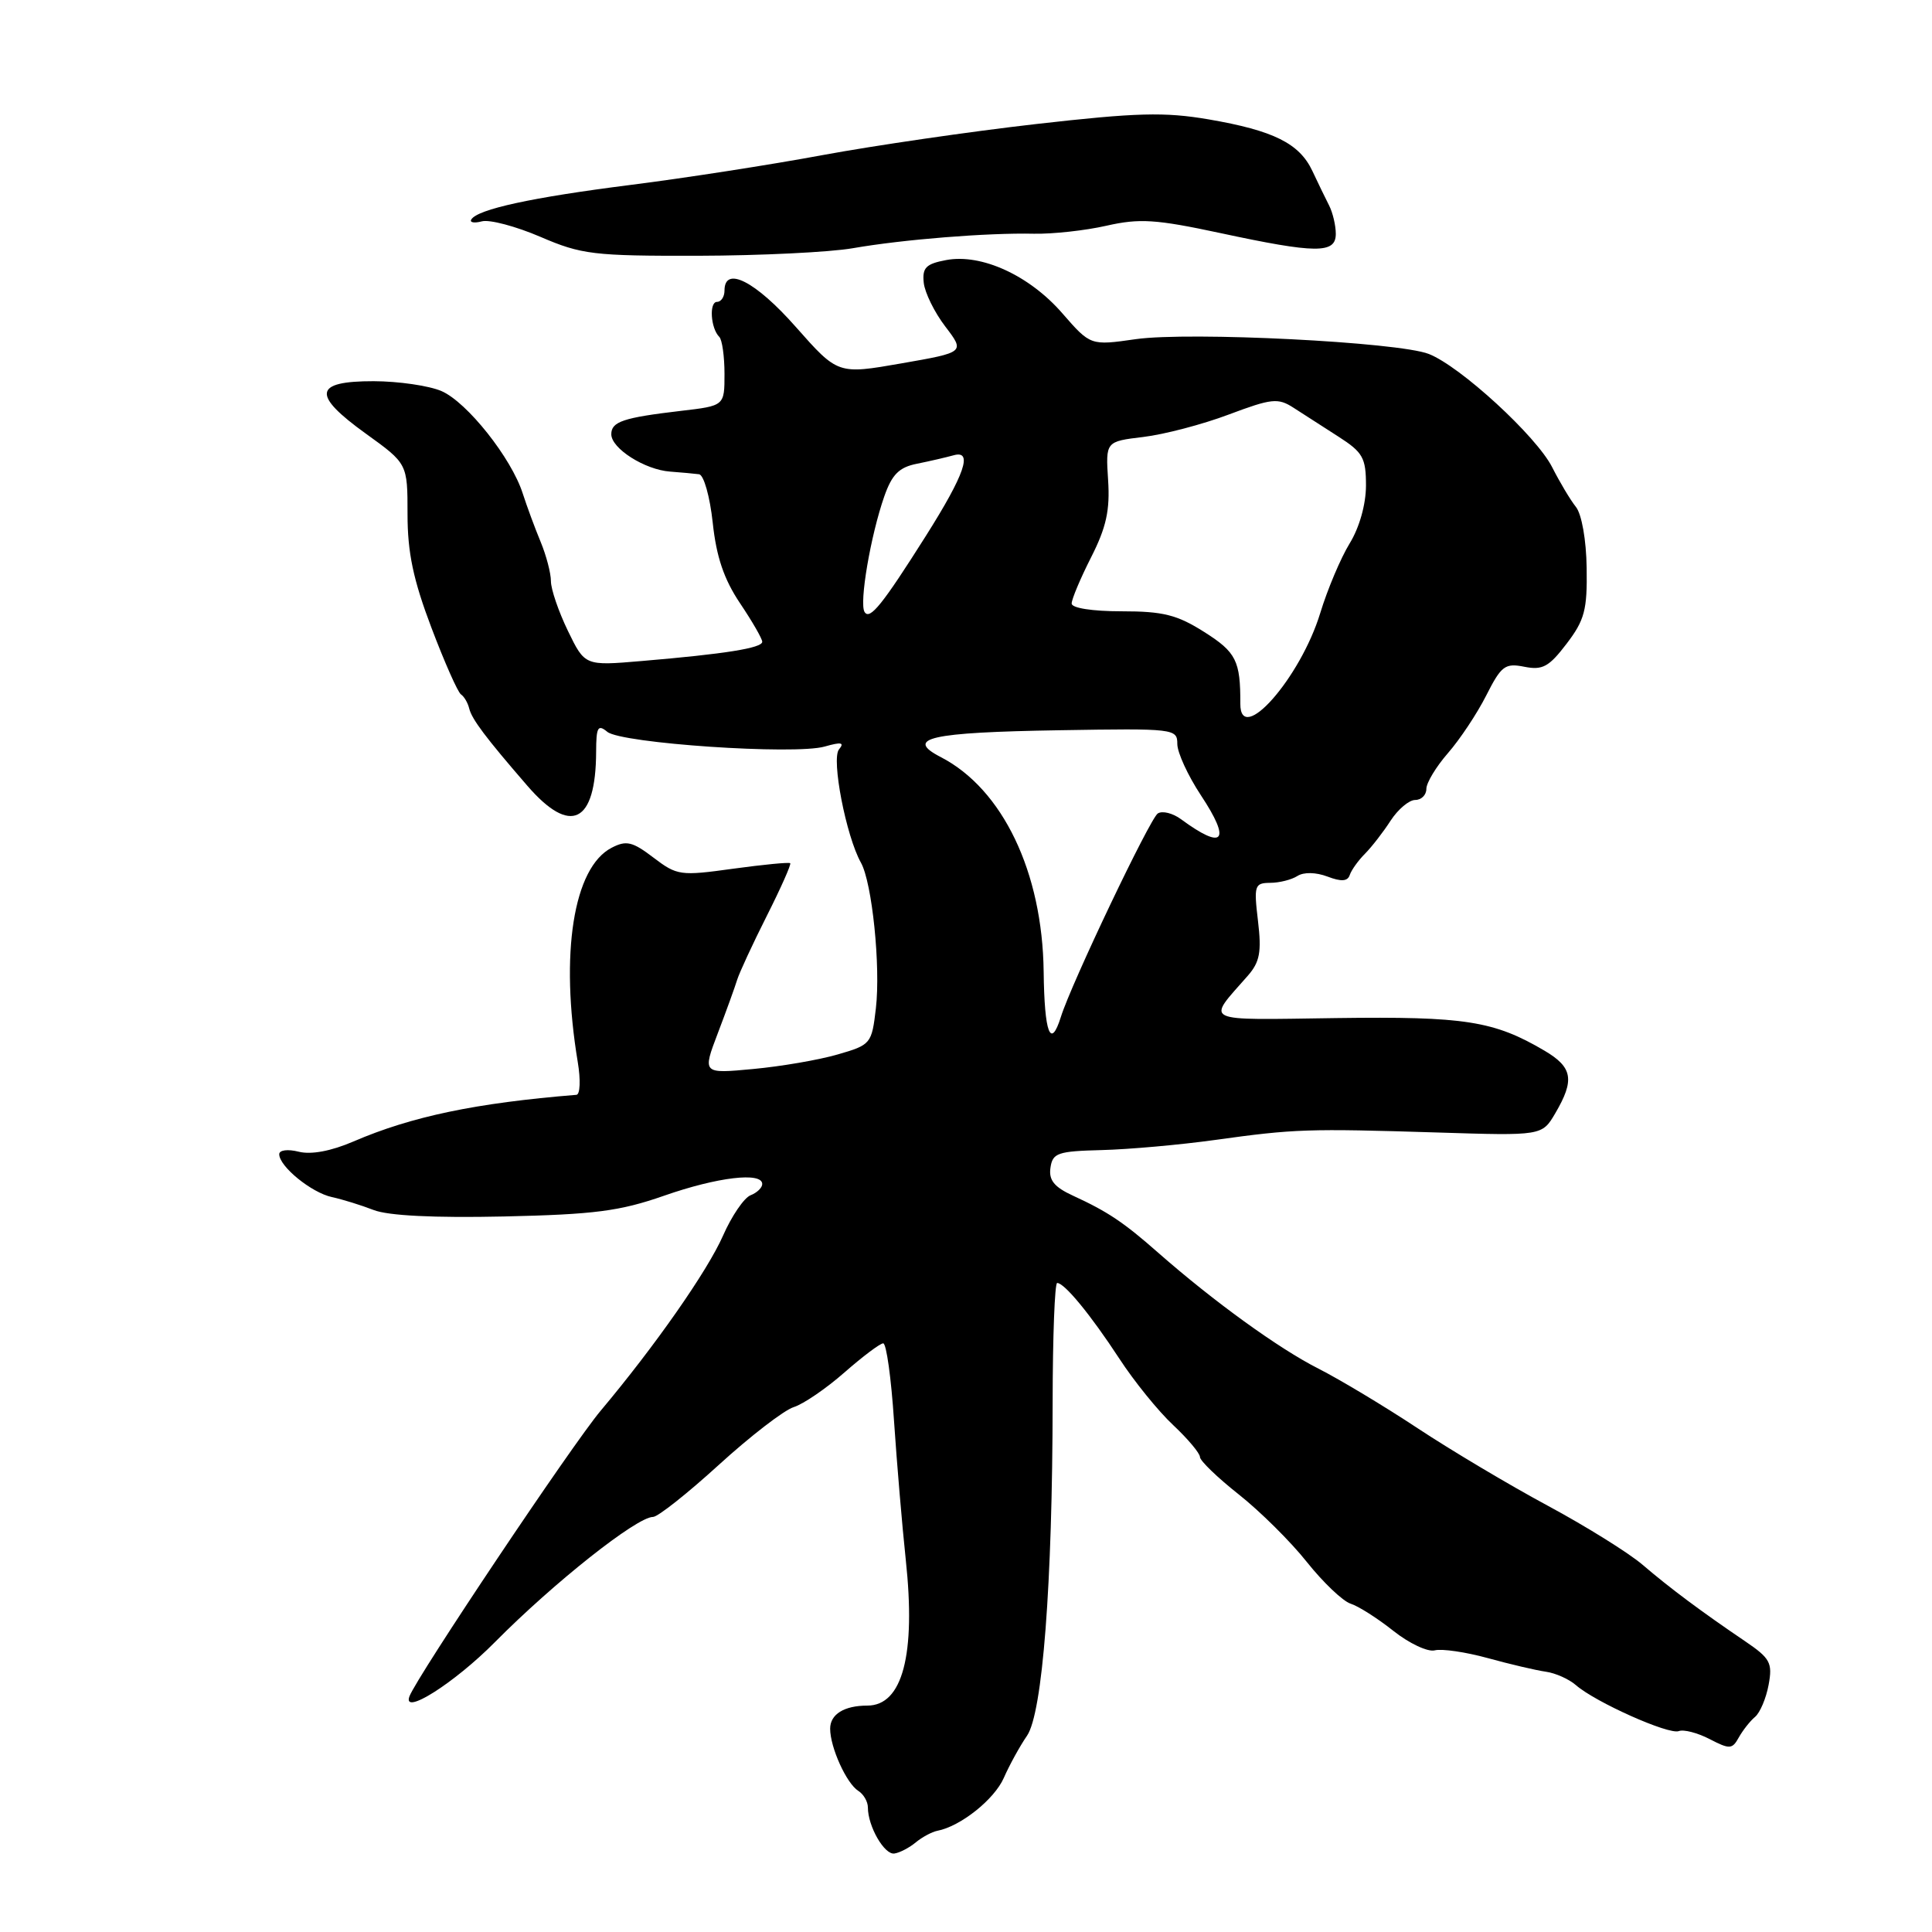 <?xml version="1.0" encoding="UTF-8" standalone="no"?>
<!DOCTYPE svg PUBLIC "-//W3C//DTD SVG 1.1//EN" "http://www.w3.org/Graphics/SVG/1.1/DTD/svg11.dtd" >
<svg xmlns="http://www.w3.org/2000/svg" xmlns:xlink="http://www.w3.org/1999/xlink" version="1.1" viewBox="0 0 256 256">
 <g >
 <path fill="currentColor"
d=" M 121.35 244.12 C 122.20 243.42 123.49 242.73 124.20 242.59 C 127.27 242.01 131.76 238.43 133.01 235.58 C 133.75 233.89 135.13 231.38 136.08 230.00 C 138.14 227.01 139.46 209.91 139.48 185.75 C 139.49 177.09 139.76 170.00 140.08 170.00 C 141.05 170.00 144.52 174.22 148.30 180.00 C 150.27 183.03 153.49 187.00 155.45 188.83 C 157.40 190.66 159.00 192.57 159.00 193.06 C 159.00 193.55 161.31 195.78 164.13 198.01 C 166.95 200.24 171.02 204.27 173.17 206.98 C 175.32 209.68 177.93 212.16 178.95 212.49 C 179.98 212.81 182.54 214.44 184.63 216.10 C 186.72 217.76 189.19 218.92 190.11 218.68 C 191.04 218.44 194.21 218.90 197.15 219.71 C 200.09 220.52 203.55 221.33 204.83 221.51 C 206.12 221.69 207.92 222.50 208.83 223.30 C 211.41 225.55 221.12 229.89 222.45 229.38 C 223.10 229.13 224.94 229.61 226.54 230.44 C 229.19 231.81 229.53 231.80 230.40 230.22 C 230.93 229.28 231.89 228.05 232.55 227.50 C 233.21 226.95 234.02 225.04 234.35 223.25 C 234.89 220.33 234.57 219.74 231.23 217.47 C 225.40 213.52 221.25 210.42 217.65 207.34 C 215.83 205.78 210.17 202.25 205.06 199.50 C 199.95 196.75 192.20 192.13 187.83 189.24 C 183.46 186.35 177.55 182.80 174.70 181.35 C 169.44 178.69 160.82 172.45 153.50 166.02 C 148.88 161.95 146.78 160.55 142.19 158.44 C 139.69 157.29 138.95 156.38 139.19 154.74 C 139.47 152.77 140.14 152.54 146.00 152.39 C 149.57 152.30 156.32 151.70 161.00 151.05 C 171.57 149.58 173.26 149.53 190.42 150.06 C 204.33 150.50 204.33 150.50 206.09 147.50 C 208.67 143.10 208.39 141.43 204.67 139.23 C 197.95 135.27 194.15 134.67 177.07 134.90 C 158.94 135.15 159.83 135.58 165.35 129.28 C 166.93 127.47 167.18 126.14 166.69 122.03 C 166.13 117.33 166.24 117.00 168.30 116.98 C 169.51 116.98 171.14 116.57 171.92 116.07 C 172.76 115.54 174.36 115.57 175.90 116.15 C 177.73 116.85 178.57 116.79 178.85 115.94 C 179.07 115.28 179.98 114.01 180.88 113.11 C 181.77 112.21 183.30 110.24 184.27 108.73 C 185.25 107.23 186.71 106.00 187.52 106.00 C 188.34 106.00 189.00 105.34 189.00 104.53 C 189.00 103.73 190.29 101.59 191.87 99.78 C 193.44 97.98 195.73 94.54 196.94 92.14 C 198.93 88.21 199.43 87.84 201.99 88.35 C 204.39 88.83 205.25 88.36 207.58 85.30 C 209.97 82.17 210.33 80.82 210.24 75.25 C 210.19 71.53 209.58 68.12 208.81 67.16 C 208.08 66.25 206.67 63.88 205.67 61.91 C 203.59 57.80 193.51 48.54 189.32 46.90 C 185.28 45.32 157.62 43.93 150.50 44.94 C 144.50 45.80 144.50 45.80 140.77 41.52 C 136.40 36.49 130.05 33.58 125.37 34.46 C 122.70 34.96 122.19 35.47 122.40 37.46 C 122.54 38.78 123.82 41.39 125.26 43.27 C 127.86 46.68 127.86 46.68 119.44 48.15 C 111.02 49.62 111.02 49.62 105.44 43.31 C 100.10 37.26 96.00 35.17 96.00 38.50 C 96.00 39.33 95.55 40.00 95.01 40.00 C 93.94 40.00 94.16 43.50 95.31 44.64 C 95.69 45.02 96.00 47.23 96.00 49.55 C 96.00 53.77 96.00 53.77 90.25 54.44 C 82.58 55.34 81.00 55.87 81.00 57.54 C 81.00 59.43 85.45 62.25 88.80 62.49 C 90.29 62.60 92.01 62.76 92.63 62.84 C 93.26 62.93 94.07 65.82 94.44 69.26 C 94.92 73.78 95.93 76.76 98.05 79.92 C 99.67 82.33 101.00 84.63 101.00 85.04 C 101.00 85.87 96.03 86.66 85.00 87.59 C 77.50 88.23 77.50 88.23 75.25 83.59 C 74.01 81.03 73.00 78.07 73.00 77.01 C 73.00 75.94 72.38 73.59 71.63 71.78 C 70.88 69.98 69.82 67.10 69.27 65.40 C 67.78 60.71 61.88 53.28 58.50 51.82 C 56.85 51.11 52.81 50.52 49.52 50.51 C 41.55 50.50 41.29 52.29 48.49 57.47 C 54.00 61.44 54.00 61.44 54.00 68.13 C 54.00 73.23 54.76 76.83 57.16 83.16 C 58.90 87.75 60.66 91.73 61.08 92.01 C 61.50 92.29 61.99 93.13 62.17 93.87 C 62.52 95.30 64.33 97.71 69.87 104.11 C 75.61 110.75 78.95 109.10 78.99 99.63 C 79.00 96.34 79.22 95.94 80.47 96.97 C 82.31 98.50 105.32 100.06 109.28 98.92 C 111.49 98.29 111.93 98.38 111.17 99.30 C 110.13 100.56 112.11 110.80 114.08 114.31 C 115.56 116.96 116.70 128.04 116.06 133.60 C 115.51 138.31 115.40 138.45 111.00 139.72 C 108.53 140.44 103.48 141.31 99.78 141.65 C 93.07 142.28 93.07 142.28 95.12 136.89 C 96.25 133.93 97.40 130.74 97.68 129.82 C 97.97 128.89 99.72 125.10 101.59 121.39 C 103.46 117.68 104.86 114.53 104.71 114.38 C 104.56 114.23 101.16 114.56 97.14 115.11 C 90.15 116.08 89.72 116.02 86.59 113.64 C 83.81 111.52 82.99 111.32 81.05 112.33 C 75.98 114.94 74.17 126.38 76.56 140.75 C 76.95 143.09 76.87 145.03 76.38 145.07 C 63.06 146.15 54.55 147.93 46.84 151.25 C 43.87 152.53 41.23 153.02 39.59 152.61 C 38.12 152.24 37.00 152.39 37.00 152.94 C 37.00 154.56 41.28 158.04 43.98 158.62 C 45.37 158.92 47.85 159.69 49.50 160.33 C 51.44 161.09 57.53 161.39 66.76 161.19 C 78.77 160.92 82.12 160.49 87.99 158.44 C 95.05 155.97 101.00 155.26 101.00 156.89 C 101.00 157.38 100.30 158.05 99.45 158.38 C 98.60 158.71 96.95 161.12 95.80 163.74 C 93.72 168.45 86.78 178.37 79.59 186.93 C 75.84 191.38 55.29 222.09 54.26 224.76 C 53.24 227.43 60.19 223.03 65.56 217.61 C 73.38 209.71 84.38 201.00 86.53 201.00 C 87.17 201.00 91.09 197.89 95.26 194.09 C 99.42 190.30 103.88 186.86 105.17 186.45 C 106.45 186.05 109.48 183.98 111.89 181.86 C 114.31 179.74 116.62 178.00 117.03 178.00 C 117.45 178.00 118.09 182.61 118.46 188.25 C 118.84 193.89 119.54 202.18 120.02 206.68 C 121.37 219.26 119.59 226.00 114.93 226.00 C 111.86 226.00 110.00 227.15 110.00 229.06 C 110.00 231.54 112.16 236.31 113.73 237.30 C 114.43 237.74 115.00 238.73 115.00 239.50 C 115.00 242.00 117.19 245.80 118.51 245.60 C 119.22 245.50 120.50 244.83 121.35 244.12 Z  M 113.00 32.89 C 119.65 31.73 130.86 30.83 137.00 30.97 C 139.47 31.02 143.80 30.55 146.61 29.91 C 150.98 28.92 153.14 29.05 161.64 30.87 C 174.40 33.61 177.00 33.63 177.00 30.99 C 177.00 29.88 176.60 28.19 176.12 27.24 C 175.63 26.28 174.63 24.22 173.90 22.66 C 172.18 19.00 168.76 17.30 160.16 15.82 C 154.31 14.82 150.62 14.92 137.34 16.43 C 128.63 17.42 115.88 19.28 109.00 20.55 C 102.12 21.83 90.65 23.61 83.50 24.51 C 70.48 26.16 63.29 27.72 62.45 29.08 C 62.20 29.48 62.83 29.60 63.85 29.33 C 64.87 29.06 68.36 29.99 71.60 31.38 C 77.06 33.73 78.62 33.92 92.50 33.89 C 100.75 33.87 109.97 33.42 113.00 32.89 Z  M 138.29 128.75 C 138.13 115.56 132.86 104.57 124.68 100.33 C 119.79 97.81 123.16 97.04 140.40 96.76 C 155.61 96.51 156.00 96.55 156.00 98.58 C 156.00 99.72 157.41 102.78 159.12 105.37 C 163.17 111.49 162.16 112.72 156.49 108.55 C 155.39 107.74 154.00 107.40 153.41 107.79 C 152.36 108.49 141.94 130.35 140.57 134.75 C 139.21 139.09 138.39 136.92 138.29 128.75 Z  M 164.35 93.25 C 164.37 87.56 163.80 86.42 159.58 83.75 C 155.97 81.46 154.12 81.00 148.62 81.00 C 144.73 81.00 142.00 80.57 142.00 79.97 C 142.00 79.40 143.16 76.64 144.58 73.84 C 146.59 69.88 147.09 67.60 146.83 63.62 C 146.50 58.50 146.50 58.50 151.50 57.90 C 154.25 57.57 159.34 56.24 162.81 54.93 C 168.51 52.79 169.34 52.70 171.40 54.03 C 172.65 54.84 175.32 56.56 177.34 57.85 C 180.59 59.93 181.00 60.66 181.00 64.35 C 180.99 66.84 180.13 69.90 178.84 72.00 C 177.66 73.92 175.90 78.08 174.94 81.23 C 172.31 89.85 164.32 98.91 164.35 93.25 Z  M 114.56 81.09 C 113.83 79.92 115.36 70.96 117.17 65.78 C 118.19 62.87 119.13 61.92 121.49 61.45 C 123.14 61.12 125.33 60.61 126.35 60.33 C 128.96 59.59 127.85 62.83 122.69 71.00 C 116.92 80.13 115.25 82.21 114.56 81.09 Z "/>
</g>
</svg>